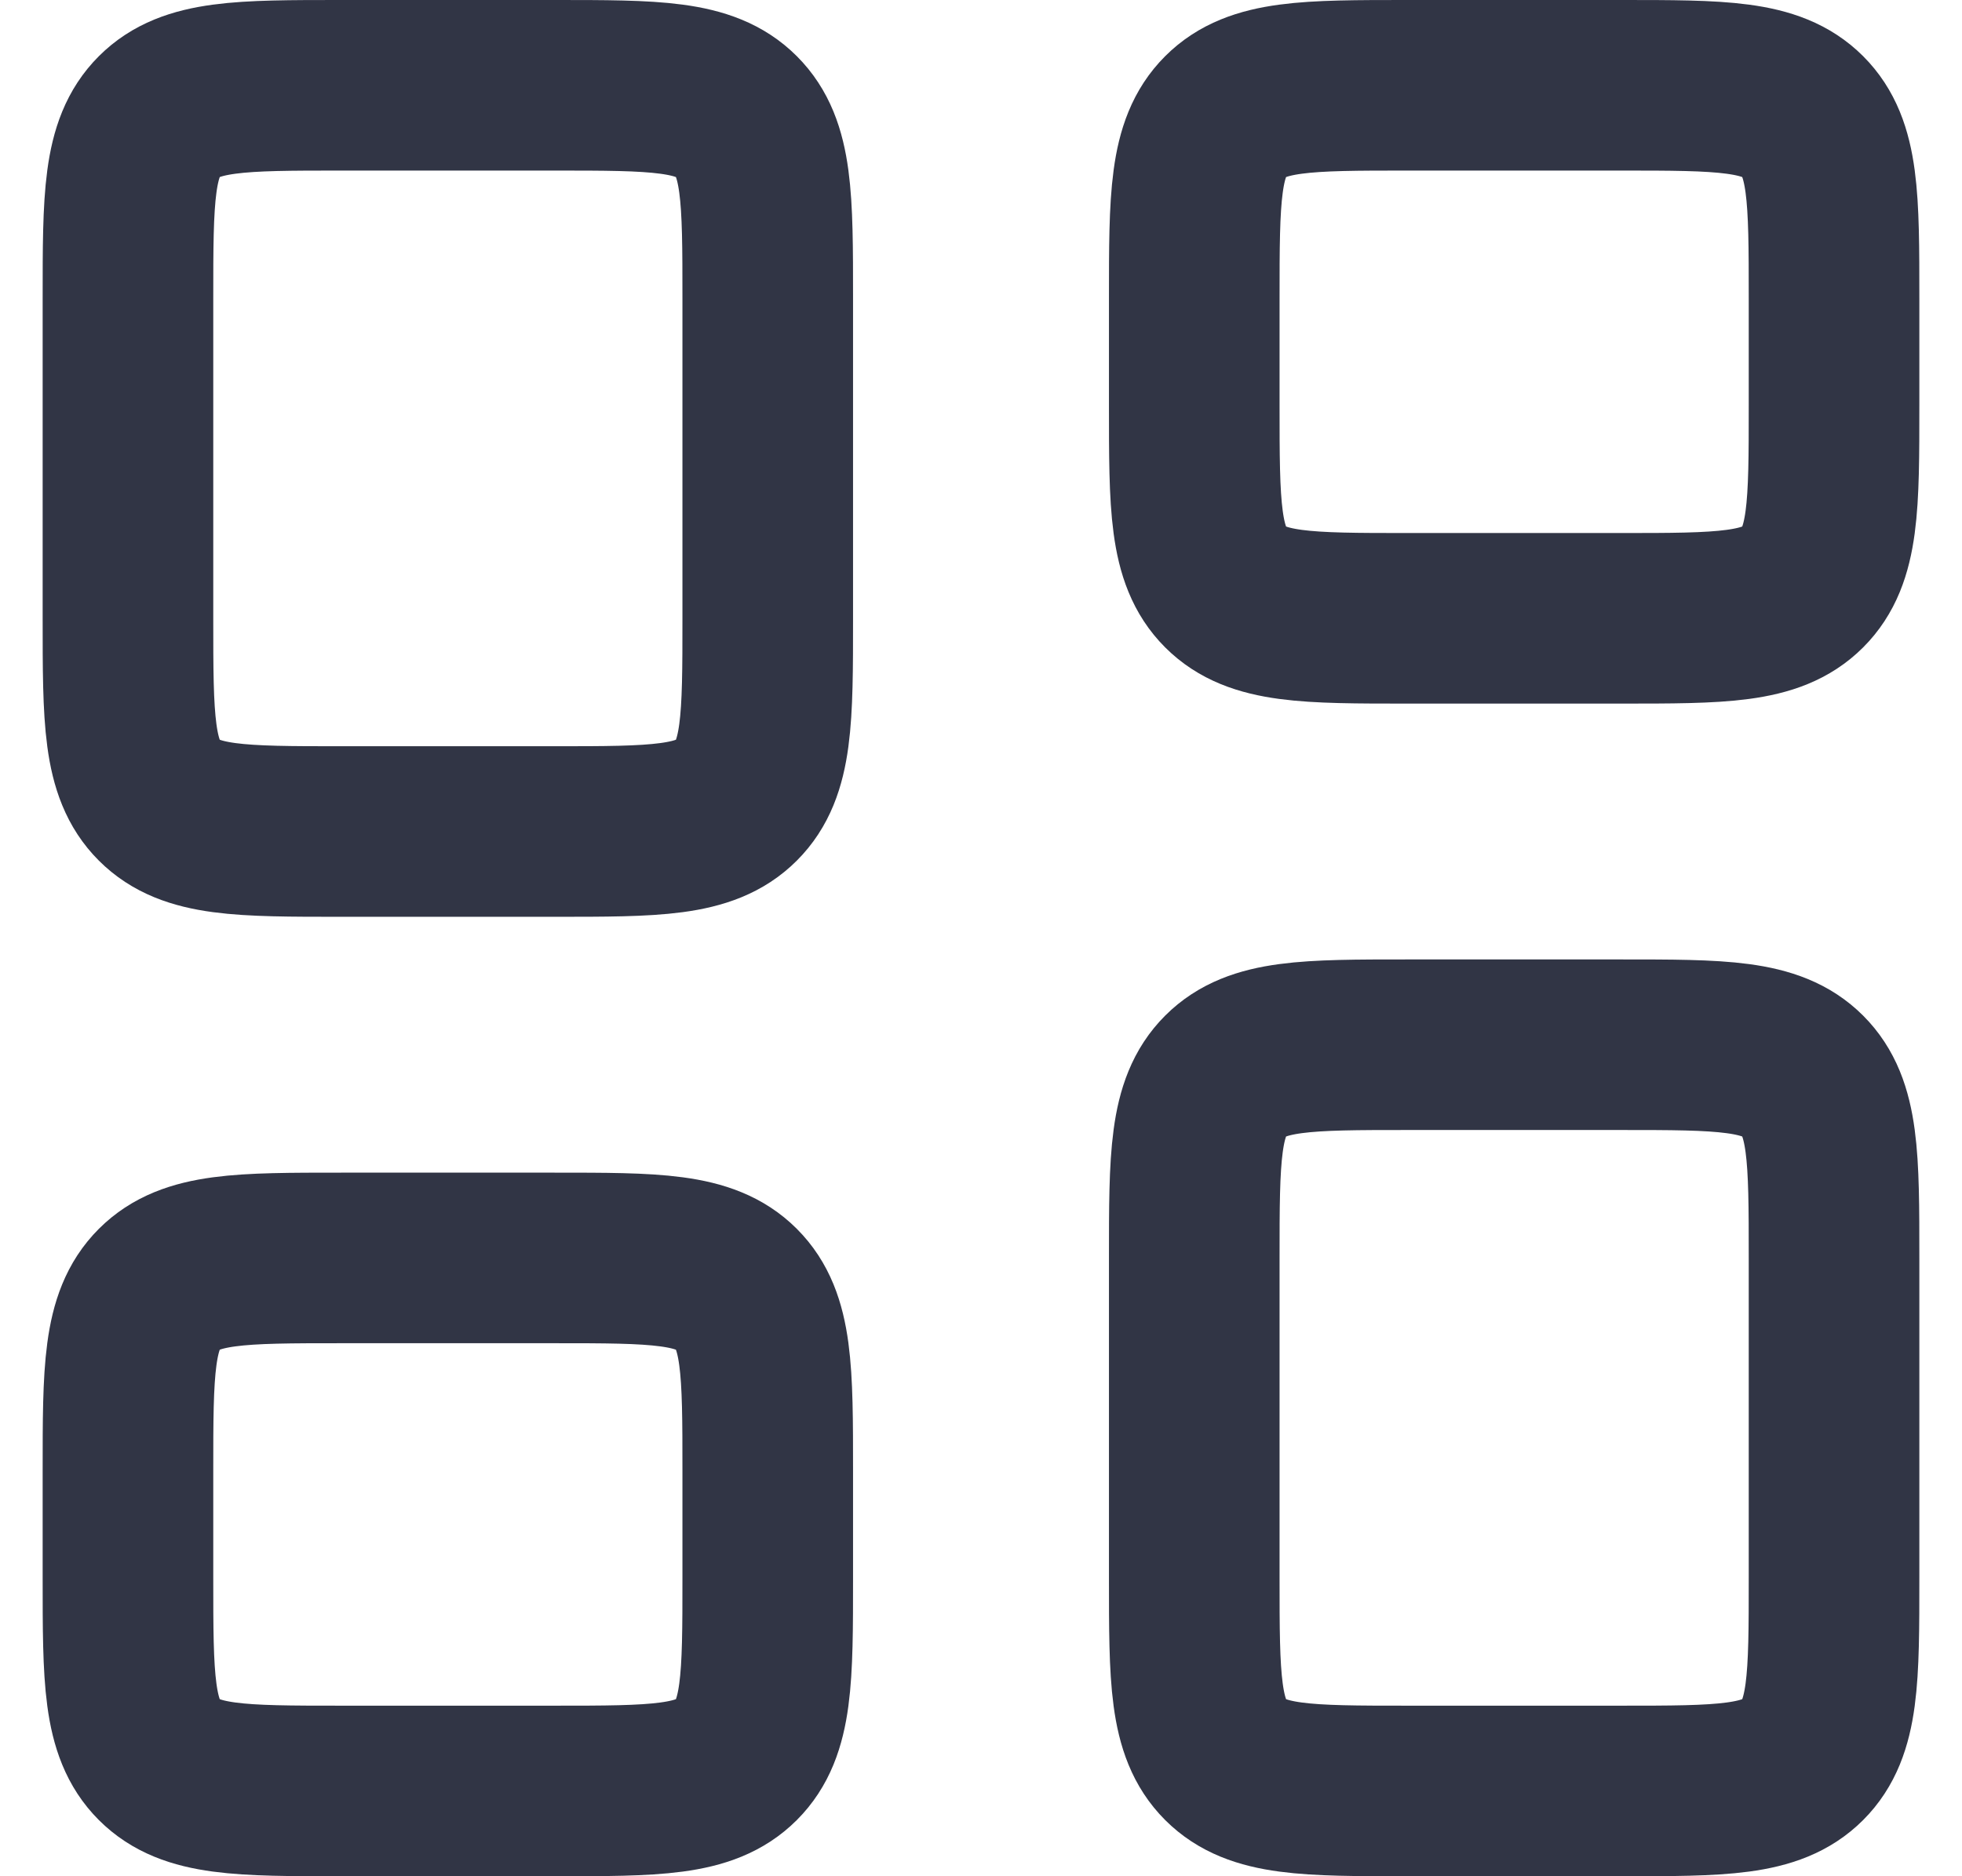 <svg width="23" height="22" viewBox="0 0 23 22" fill="none" xmlns="http://www.w3.org/2000/svg">
<path d="M1.5 3.5C1.5 2.321 1.5 1.732 1.866 1.366C2.232 1 2.821 1 4 1H6.5C7.679 1 8.268 1 8.634 1.366C9 1.732 9 2.321 9 3.5V7.25C9 8.429 9 9.018 8.634 9.384C8.268 9.75 7.679 9.75 6.5 9.75H4C2.821 9.75 2.232 9.75 1.866 9.384C1.5 9.018 1.5 8.429 1.5 7.25V3.5Z" stroke="#313545" stroke-width="2" stroke-linejoin="round"/>
<path d="M1.5 17.25C1.5 16.072 1.5 15.482 1.866 15.116C2.232 14.75 2.821 14.75 4 14.75H6.5C7.679 14.75 8.268 14.75 8.634 15.116C9 15.482 9 16.072 9 17.25V18.5C9 19.678 9 20.268 8.634 20.634C8.268 21 7.679 21 6.5 21H4C2.821 21 2.232 21 1.866 20.634C1.5 20.268 1.5 19.678 1.5 18.5V17.25Z" stroke="#313545" stroke-width="2" stroke-linejoin="round"/>
<path d="M14 3.5C14 2.321 14 1.732 14.366 1.366C14.732 1 15.322 1 16.5 1H19C20.178 1 20.768 1 21.134 1.366C21.5 1.732 21.5 2.321 21.5 3.5V4.75C21.5 5.929 21.5 6.518 21.134 6.884C20.768 7.25 20.178 7.25 19 7.25H16.5C15.322 7.25 14.732 7.25 14.366 6.884C14 6.518 14 5.929 14 4.75V3.5Z" stroke="#313545" stroke-width="2" stroke-linejoin="round"/>
<path d="M14 14.75C14 13.572 14 12.982 14.366 12.616C14.732 12.25 15.322 12.25 16.5 12.25H19C20.178 12.25 20.768 12.25 21.134 12.616C21.5 12.982 21.5 13.572 21.5 14.75V18.5C21.5 19.678 21.5 20.268 21.134 20.634C20.768 21 20.178 21 19 21H16.5C15.322 21 14.732 21 14.366 20.634C14 20.268 14 19.678 14 18.5V14.75Z" stroke="#313545" stroke-width="2" stroke-linejoin="round"/>
</svg>

